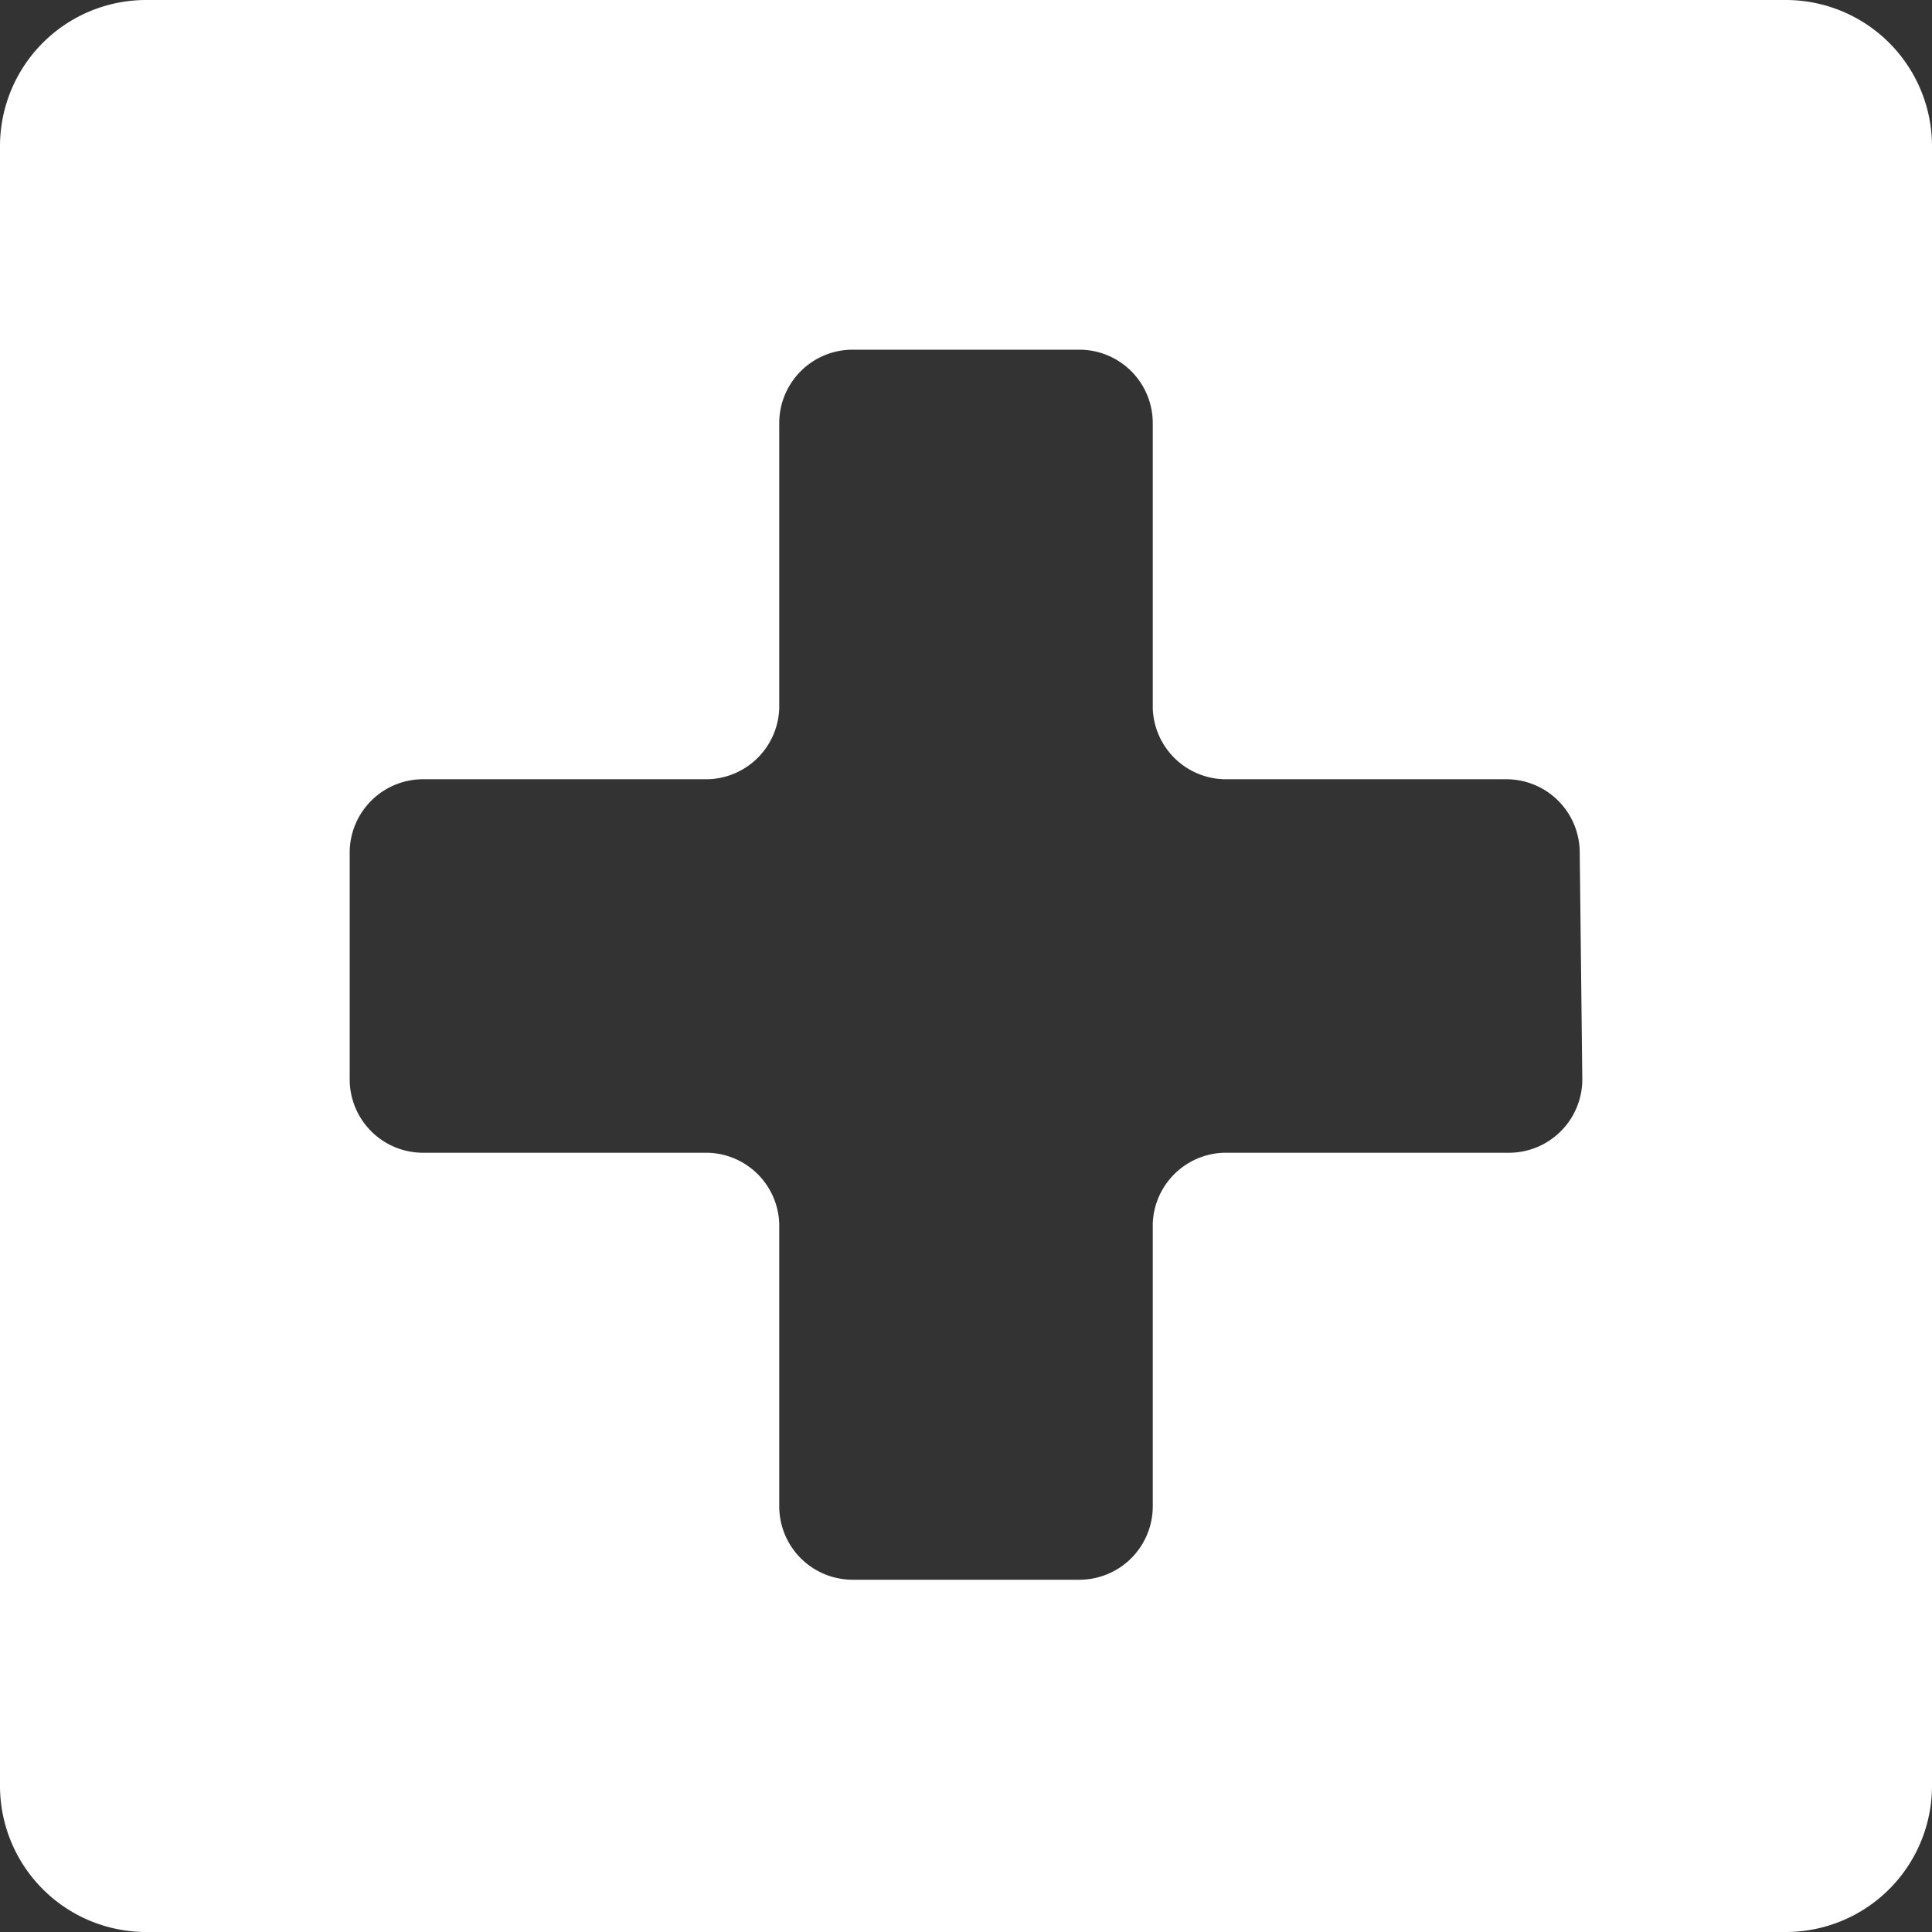<svg id="Capa_1" data-name="Capa 1" xmlns="http://www.w3.org/2000/svg" viewBox="0 0 30 30"><rect x="0" y="0" width="30" height="30" fill="#333333" stroke="none"/><defs><style>.cls-1{fill:#fff;}</style></defs><path class="cls-1" d="M27.73,0H2.27A2.27,2.27,0,0,0,0,2.27V27.73A2.27,2.27,0,0,0,2.27,30H27.73A2.27,2.27,0,0,0,30,27.73V2.27A2.27,2.27,0,0,0,27.73,0ZM24.57,16.76a1.14,1.14,0,0,1-1.14,1.14H19A1.14,1.14,0,0,0,17.9,19v4.39a1.14,1.14,0,0,1-1.14,1.14H13.24a1.14,1.14,0,0,1-1.14-1.14V19A1.14,1.14,0,0,0,11,17.9H6.57a1.14,1.14,0,0,1-1.14-1.14V13.24A1.14,1.14,0,0,1,6.57,12.1H11A1.14,1.14,0,0,0,12.1,11V6.57a1.14,1.14,0,0,1,1.14-1.14h3.52A1.14,1.14,0,0,1,17.9,6.57V11A1.14,1.14,0,0,0,19,12.1h4.39a1.14,1.14,0,0,1,1.14,1.14Z"/></svg>